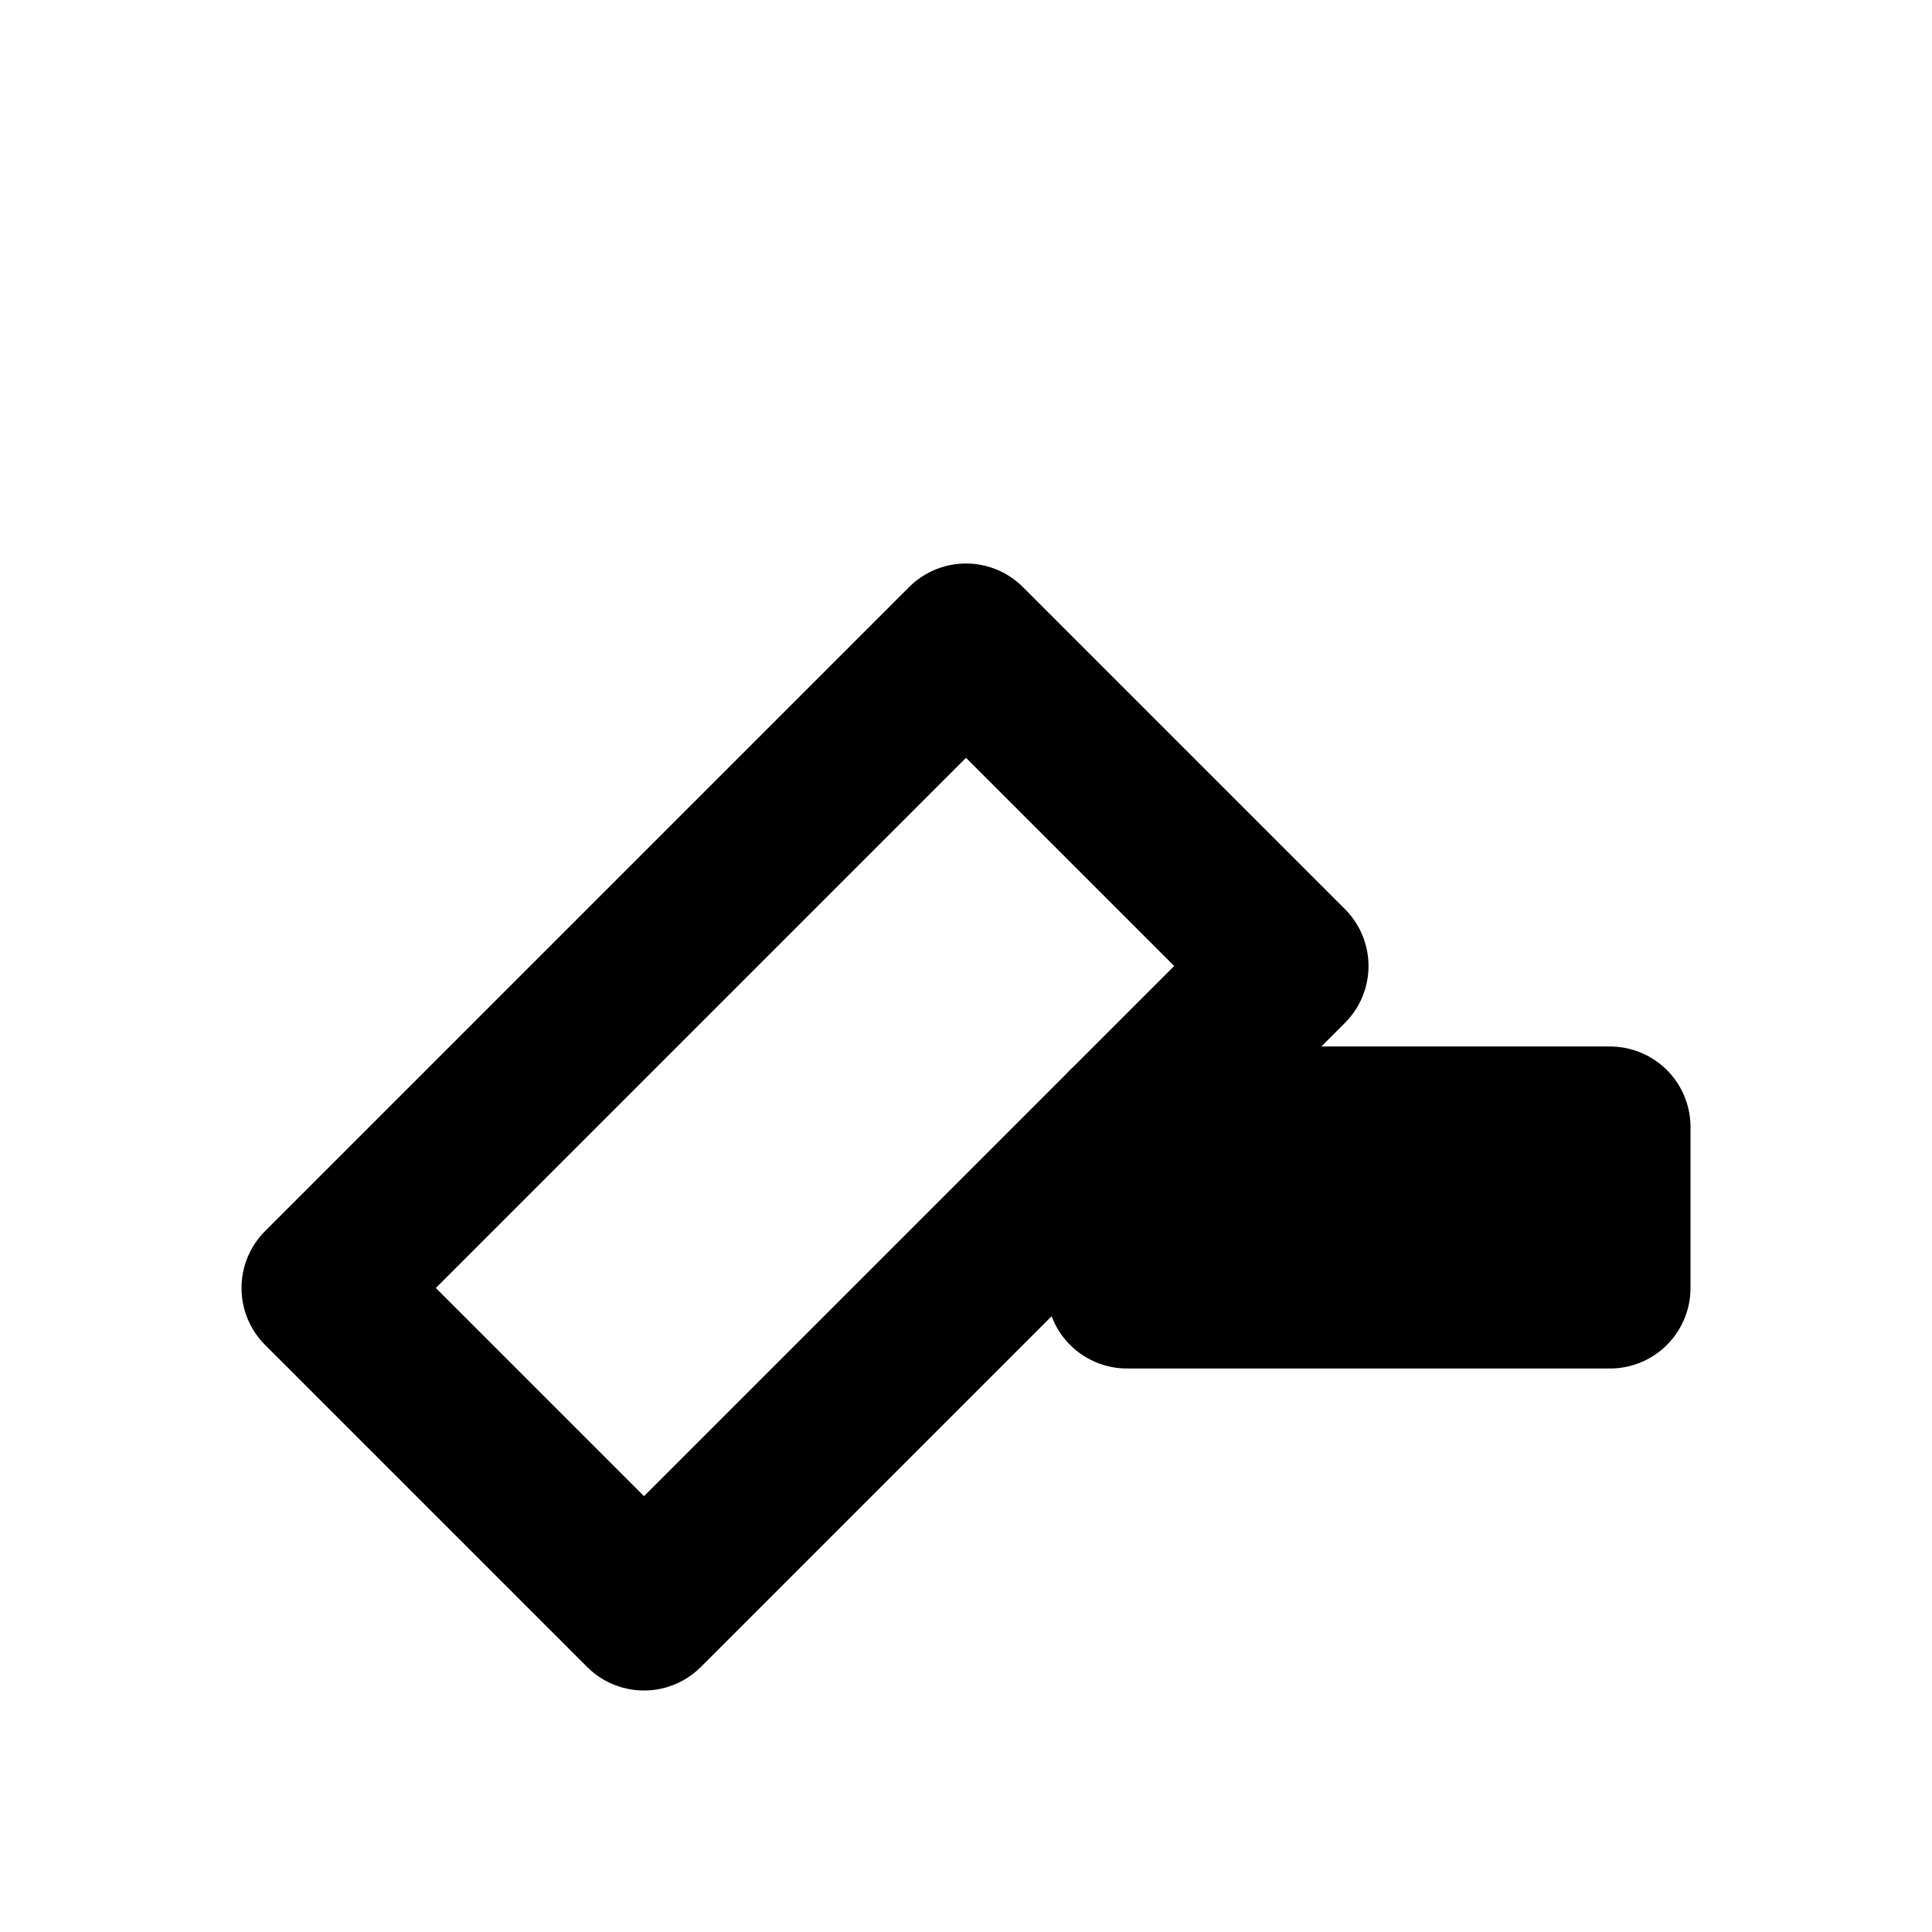 <svg xmlns="http://www.w3.org/2000/svg" width="24" height="24" viewBox="0 0 24 24" fill="none" stroke="currentColor" stroke-width="2" stroke-linecap="round" stroke-linejoin="round"><polygon points="4,16 12,8 16,12 8,20" /><rect x="14" y="14" width="6" height="2"/></svg>